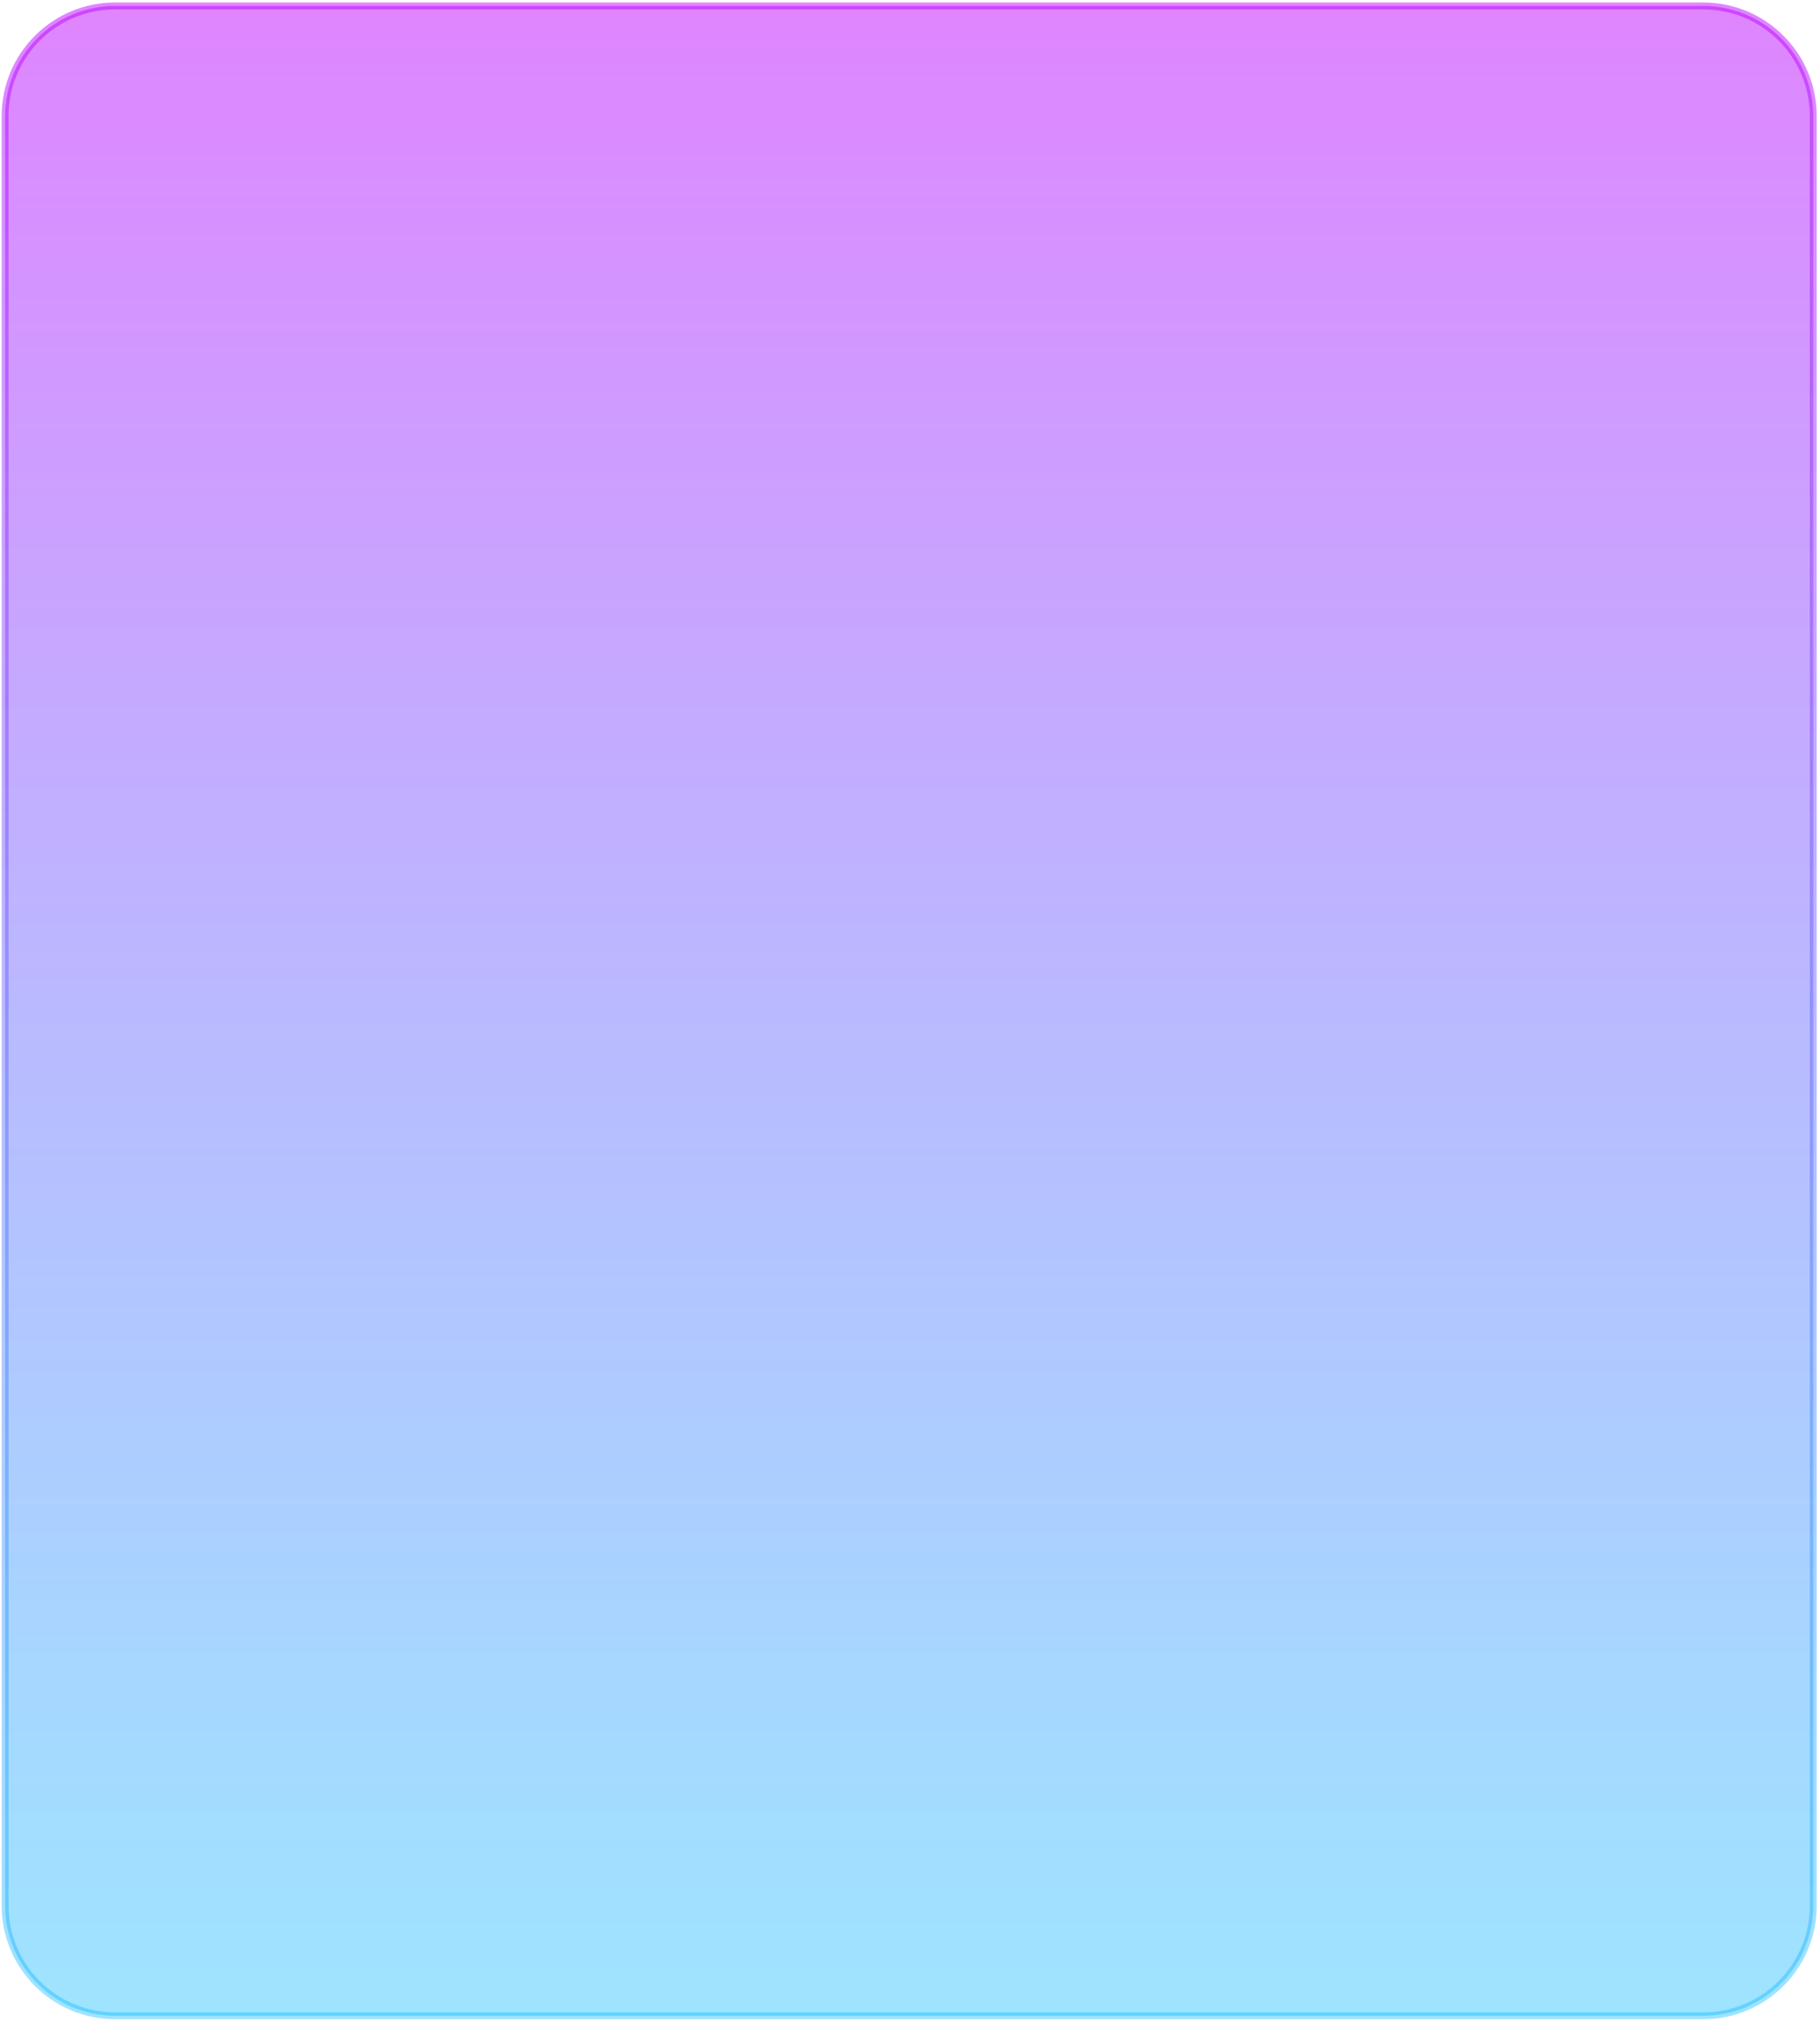 <svg width="422" height="469" viewBox="0 0 422 469" fill="none" xmlns="http://www.w3.org/2000/svg">
<g filter="url(#filter0_b_446_4003)">
<path d="M1.188 441.745V26.884C1.188 12.798 12.607 1.378 26.693 1.378L394.929 1.378C409.016 1.378 420.435 12.798 420.435 26.884V441.745C420.435 455.832 409.016 467.251 394.929 467.251H26.693C12.607 467.251 1.188 455.832 1.188 441.745Z" fill="url(#paint0_linear_446_4003)"/>
<path d="M1.188 441.745V26.884C1.188 12.798 12.607 1.378 26.693 1.378L394.929 1.378C409.016 1.378 420.435 12.798 420.435 26.884V441.745C420.435 455.832 409.016 467.251 394.929 467.251H26.693C12.607 467.251 1.188 455.832 1.188 441.745Z" stroke="url(#paint1_linear_446_4003)" stroke-width="1.594"/>
</g>
<defs>
<filter id="filter0_b_446_4003" x="-31.491" y="-31.3" width="484.605" height="531.23" filterUnits="userSpaceOnUse" color-interpolation-filters="sRGB">
<feFlood flood-opacity="0" result="BackgroundImageFix"/>
<feGaussianBlur in="BackgroundImageFix" stdDeviation="15.941"/>
<feComposite in2="SourceAlpha" operator="in" result="effect1_backgroundBlur_446_4003"/>
<feBlend mode="normal" in="SourceGraphic" in2="effect1_backgroundBlur_446_4003" result="shape"/>
</filter>
<linearGradient id="paint0_linear_446_4003" x1="210.811" y1="1.378" x2="210.811" y2="467.251" gradientUnits="userSpaceOnUse">
<stop stop-color="#BD00FF" stop-opacity="0.48"/>
<stop offset="1" stop-color="#00B8FF" stop-opacity="0.38"/>
</linearGradient>
<linearGradient id="paint1_linear_446_4003" x1="210.811" y1="1.378" x2="210.811" y2="467.251" gradientUnits="userSpaceOnUse">
<stop stop-color="#BD00FF" stop-opacity="0.48"/>
<stop offset="1" stop-color="#00B8FF" stop-opacity="0.38"/>
</linearGradient>
</defs>
</svg>
